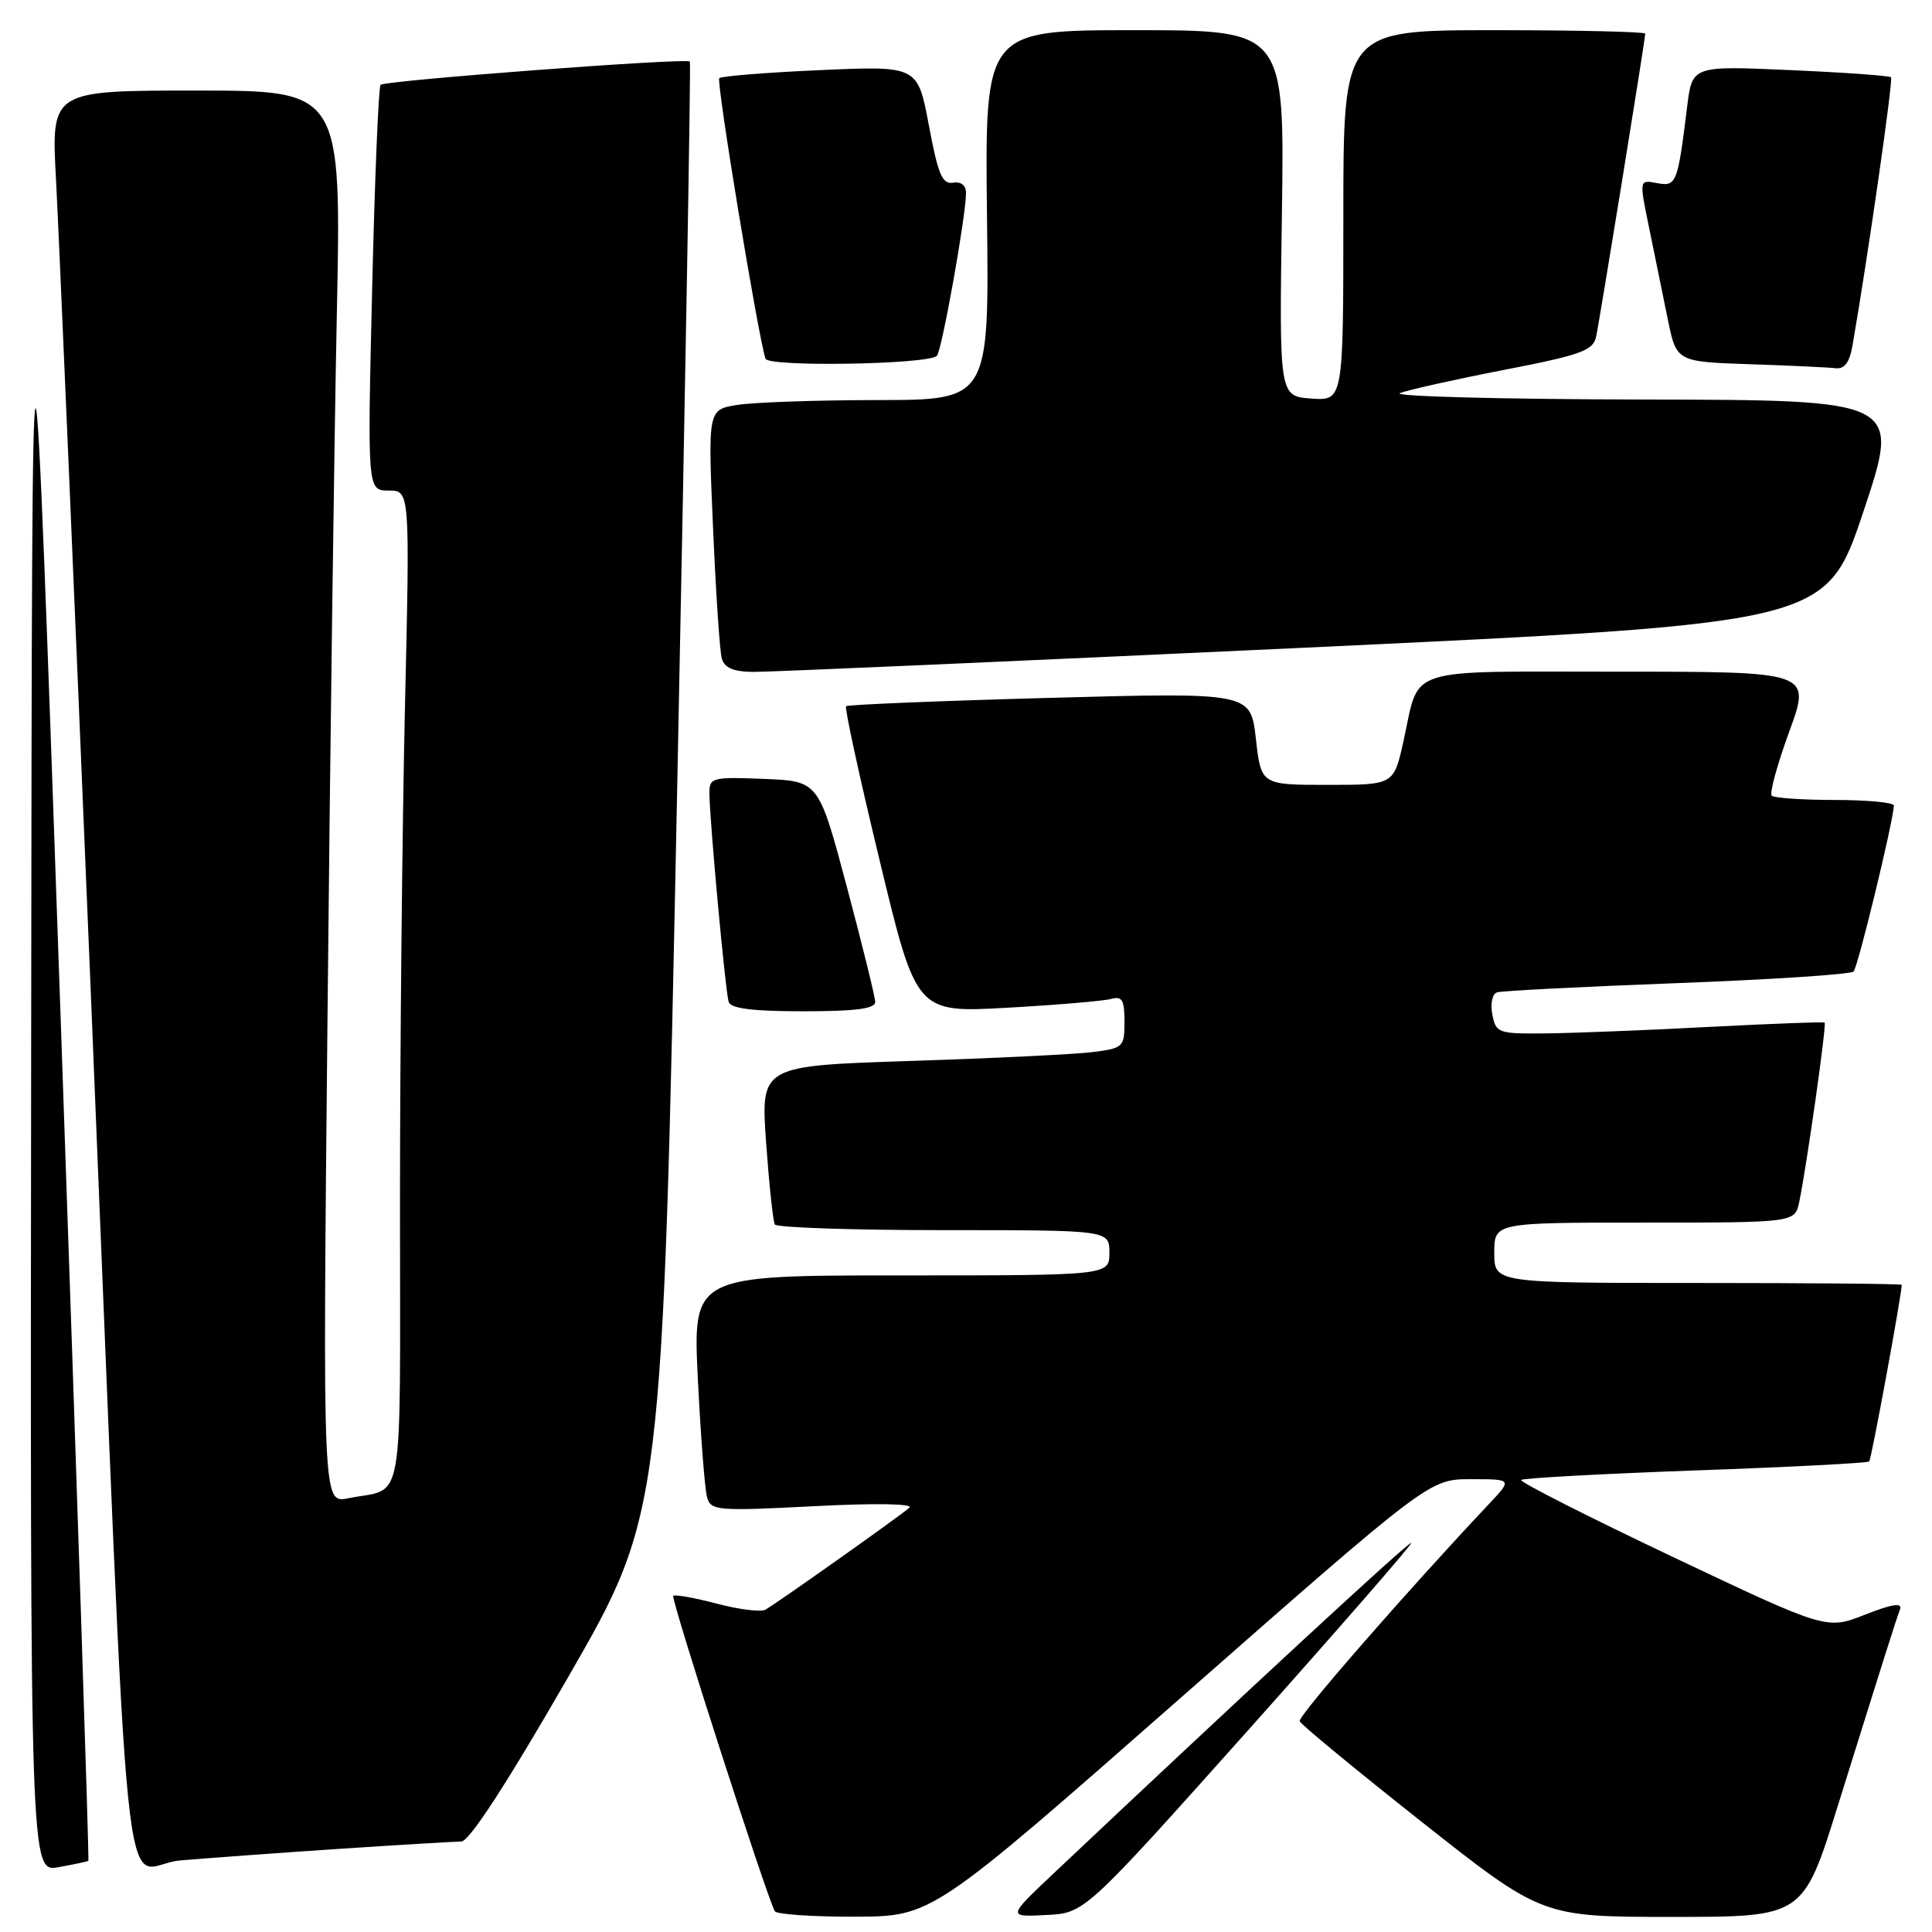 <?xml version="1.0" encoding="UTF-8" standalone="no"?>
<!DOCTYPE svg PUBLIC "-//W3C//DTD SVG 1.1//EN" "http://www.w3.org/Graphics/SVG/1.1/DTD/svg11.dtd" >
<svg xmlns="http://www.w3.org/2000/svg" xmlns:xlink="http://www.w3.org/1999/xlink" version="1.1" viewBox="0 0 256 256">
 <g >
 <path fill="currentColor"
d=" M 156.45 224.97 C 189.41 196.00 189.41 196.00 194.90 196.00 C 200.39 196.00 200.39 196.00 197.33 199.25 C 186.36 210.90 171.97 227.40 172.21 228.07 C 172.37 228.50 179.66 234.51 188.41 241.43 C 204.33 254.00 204.33 254.00 221.63 254.00 C 238.93 254.00 238.93 254.00 243.53 239.25 C 249.63 219.72 251.20 214.75 251.77 213.22 C 252.09 212.33 250.68 212.55 247.13 213.95 C 242.03 215.96 242.03 215.96 221.57 206.26 C 210.32 200.92 201.32 196.35 201.56 196.10 C 201.81 195.86 212.20 195.29 224.66 194.84 C 237.11 194.40 247.47 193.86 247.68 193.65 C 247.97 193.36 251.95 171.72 251.99 170.25 C 252.00 170.11 239.85 170.00 225.00 170.00 C 198.00 170.00 198.00 170.00 198.00 166.00 C 198.00 162.00 198.00 162.00 217.92 162.00 C 237.84 162.00 237.84 162.00 238.41 159.25 C 239.40 154.49 242.06 135.72 241.77 135.50 C 241.62 135.38 234.75 135.64 226.50 136.07 C 218.25 136.51 208.51 136.89 204.87 136.93 C 198.51 137.00 198.21 136.89 197.74 134.42 C 197.46 132.97 197.74 131.69 198.37 131.49 C 198.99 131.29 209.72 130.74 222.21 130.27 C 234.70 129.80 245.23 129.11 245.61 128.73 C 246.18 128.15 250.80 109.15 250.95 106.75 C 250.98 106.34 247.47 106.00 243.17 106.00 C 238.86 106.00 235.08 105.74 234.76 105.43 C 234.45 105.12 235.49 101.29 237.09 96.93 C 239.98 89.00 239.98 89.00 214.52 89.00 C 185.63 89.00 188.19 88.17 185.96 98.25 C 184.68 104.00 184.68 104.00 175.89 104.00 C 167.10 104.00 167.10 104.00 166.41 97.87 C 165.71 91.75 165.71 91.75 139.11 92.47 C 124.47 92.87 112.32 93.37 112.11 93.58 C 111.89 93.78 113.90 103.01 116.57 114.07 C 121.42 134.20 121.42 134.20 133.46 133.53 C 140.08 133.16 146.29 132.63 147.25 132.36 C 148.68 131.96 149.00 132.51 149.00 135.37 C 149.00 138.75 148.84 138.90 144.75 139.41 C 142.41 139.70 131.57 140.23 120.65 140.58 C 100.80 141.23 100.80 141.23 101.51 151.36 C 101.91 156.94 102.43 161.84 102.67 162.25 C 102.92 162.66 112.99 163.00 125.06 163.00 C 147.00 163.00 147.00 163.00 147.00 166.00 C 147.00 169.00 147.00 169.00 119.40 169.00 C 91.80 169.00 91.80 169.00 92.47 182.75 C 92.85 190.31 93.39 197.35 93.69 198.39 C 94.19 200.17 95.02 200.24 107.86 199.58 C 115.95 199.16 121.09 199.24 120.50 199.78 C 119.35 200.81 103.05 212.36 101.42 213.29 C 100.83 213.63 97.92 213.27 94.97 212.49 C 92.01 211.71 89.42 211.25 89.21 211.46 C 88.85 211.81 101.66 251.56 102.67 253.25 C 102.92 253.66 107.70 253.99 113.31 253.97 C 123.50 253.94 123.50 253.94 156.45 224.97 Z  M 165.37 229.28 C 177.26 215.95 187.00 204.78 187.00 204.45 C 187.00 203.94 164.74 224.52 139.50 248.34 C 133.50 254.01 133.50 254.01 138.62 253.75 C 143.73 253.50 143.73 253.50 165.37 229.28 Z  M 11.71 246.57 C 11.83 246.48 10.20 196.93 8.09 136.45 C 4.25 26.50 4.25 26.50 4.13 137.30 C 4.00 248.09 4.00 248.09 7.75 247.41 C 9.81 247.04 11.60 246.66 11.71 246.57 Z  M 45.00 244.98 C 52.98 244.45 60.23 244.02 61.12 244.01 C 62.18 244.00 67.09 236.45 75.27 222.25 C 87.79 200.50 87.79 200.50 89.73 104.50 C 90.80 51.70 91.56 8.34 91.41 8.15 C 91.02 7.65 51.01 10.66 50.43 11.24 C 50.16 11.51 49.65 23.72 49.31 38.37 C 48.68 65.00 48.68 65.00 51.50 65.00 C 54.32 65.00 54.32 65.00 53.66 93.66 C 53.30 109.43 53.00 139.10 53.00 159.60 C 53.00 201.04 53.71 197.00 46.13 198.53 C 42.76 199.21 42.76 199.21 43.39 135.36 C 43.73 100.24 44.29 58.11 44.63 41.75 C 45.24 12.00 45.24 12.00 26.01 12.00 C 6.78 12.00 6.78 12.00 7.42 23.75 C 7.77 30.21 9.84 78.47 12.01 131.00 C 17.42 261.97 15.90 247.21 23.85 246.52 C 27.51 246.21 37.02 245.51 45.00 244.98 Z  M 115.97 132.75 C 115.95 132.06 114.26 125.20 112.21 117.50 C 108.48 103.50 108.48 103.50 101.24 103.21 C 94.42 102.93 94.00 103.04 94.00 105.05 C 94.00 108.40 96.11 131.36 96.55 132.75 C 96.82 133.64 99.72 134.00 106.47 134.00 C 113.44 134.00 115.99 133.66 115.97 132.75 Z  M 172.73 85.83 C 241.96 82.58 241.96 82.58 246.91 67.79 C 251.85 53.00 251.85 53.00 217.67 52.94 C 198.88 52.90 184.40 52.52 185.50 52.09 C 186.60 51.66 192.79 50.28 199.26 49.02 C 209.48 47.04 211.09 46.46 211.49 44.62 C 211.98 42.37 218.00 5.25 218.00 4.46 C 218.00 4.21 209.00 4.00 198.00 4.00 C 178.00 4.00 178.00 4.00 178.00 28.56 C 178.00 53.11 178.00 53.11 173.75 52.81 C 169.50 52.50 169.50 52.50 169.86 28.25 C 170.21 4.00 170.21 4.00 150.36 4.00 C 130.50 4.00 130.50 4.00 130.78 28.50 C 131.07 53.00 131.07 53.00 116.28 53.01 C 108.15 53.02 99.77 53.31 97.65 53.66 C 93.80 54.29 93.80 54.29 94.48 69.90 C 94.85 78.48 95.37 86.29 95.64 87.25 C 95.99 88.50 97.18 89.01 99.82 89.03 C 101.84 89.05 134.65 87.61 172.73 85.83 Z  M 124.14 47.15 C 124.80 46.48 128.00 28.58 128.00 25.58 C 128.00 24.55 127.34 24.03 126.27 24.21 C 124.86 24.45 124.29 23.09 123.08 16.61 C 121.60 8.72 121.60 8.72 108.70 9.29 C 101.61 9.60 95.58 10.09 95.31 10.36 C 94.88 10.78 100.44 44.50 101.43 47.53 C 101.80 48.65 123.02 48.30 124.14 47.15 Z  M 245.47 45.75 C 247.51 34.01 250.88 10.54 250.57 10.24 C 250.36 10.03 244.35 9.60 237.21 9.29 C 224.23 8.71 224.23 8.71 223.56 14.10 C 222.30 24.34 222.14 24.75 219.55 24.26 C 217.20 23.81 217.20 23.81 218.51 30.15 C 219.22 33.64 220.33 39.07 220.97 42.21 C 222.13 47.93 222.13 47.93 231.81 48.26 C 237.14 48.43 242.27 48.68 243.20 48.79 C 244.41 48.94 245.07 48.05 245.47 45.75 Z "/>
</g>
</svg>